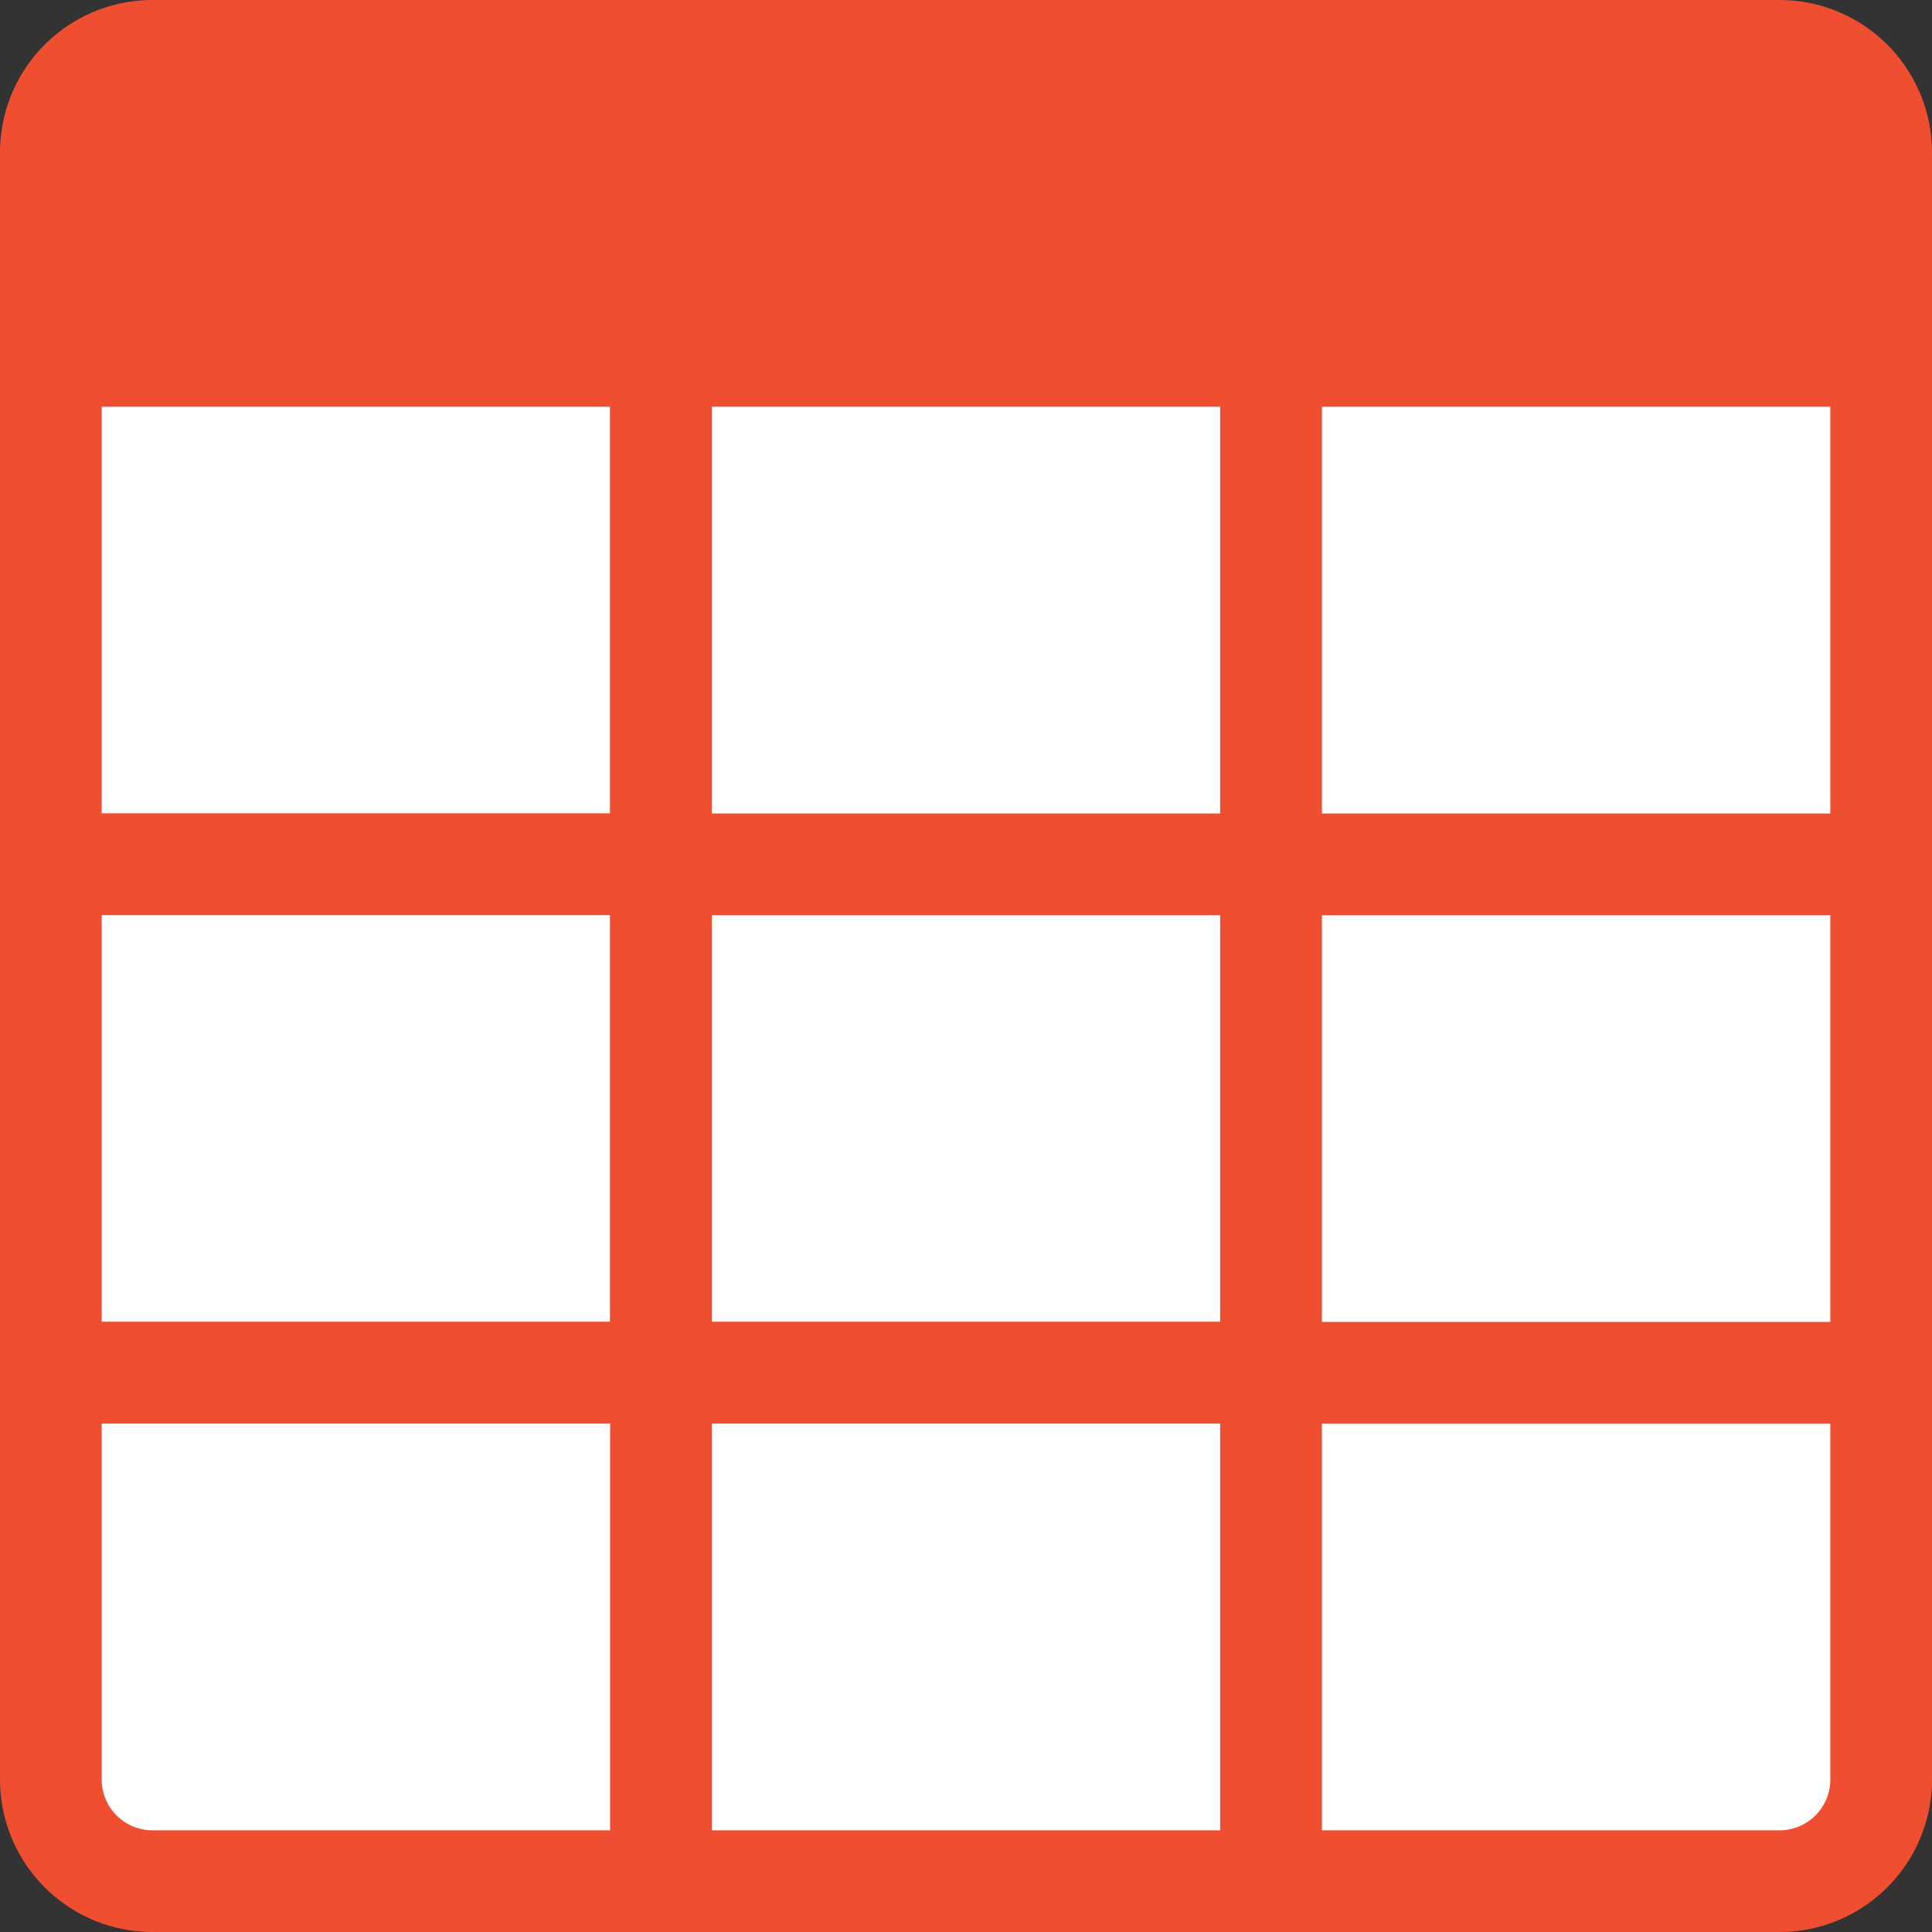 <svg xmlns="http://www.w3.org/2000/svg" width="38" height="38" viewBox="0 0 38 38">
  <rect x="0" y="0" width="38" height="38" fill="#333333" stroke="none"/>
  <g id="Grid_blue" data-name="Grid blue" transform="translate(1 1)">
    <g id="Group">
      <path id="Rectangle" d="M2,0H34a2,2,0,0,1,2,2V6a0,0,0,0,1,0,0H0A0,0,0,0,1,0,6V2A2,2,0,0,1,2,0Z" fill="#f04e31" stroke="#f04e31" stroke-miterlimit="10" stroke-width="2"/>
      <rect id="Rectangle-2" data-name="Rectangle" width="12" height="10" transform="translate(0 6)" fill="#fff" stroke="#f04e31" stroke-miterlimit="10" stroke-width="2"/>
      <rect id="Rectangle_Copy_33" data-name="Rectangle Copy 33" width="12" height="10" transform="translate(0 16)" fill="#fff" stroke="#f04e31" stroke-miterlimit="10" stroke-width="2"/>
      <rect id="Rectangle_Copy_35" data-name="Rectangle Copy 35" width="12" height="10" transform="translate(12 16)" fill="#fff" stroke="#f04e31" stroke-miterlimit="10" stroke-width="2"/>
      <rect id="Rectangle_Copy_37" data-name="Rectangle Copy 37" width="12" height="10" transform="translate(12 26)" fill="#fff" stroke="#f04e31" stroke-miterlimit="10" stroke-width="2"/>
      <path id="Rectangle_Copy_38" data-name="Rectangle Copy 38" d="M0,0H12a0,0,0,0,1,0,0V8a2,2,0,0,1-2,2H0a0,0,0,0,1,0,0V0A0,0,0,0,1,0,0Z" transform="translate(24 26)" fill="#fff" stroke="#f04e31" stroke-miterlimit="10" stroke-width="2"/>
      <rect id="Rectangle_Copy_36" data-name="Rectangle Copy 36" width="12" height="10" transform="translate(24 16)" fill="#fff" stroke="#f04e31" stroke-miterlimit="10" stroke-width="2"/>
      <path id="Rectangle_Copy_34" data-name="Rectangle Copy 34" d="M0,0H12a0,0,0,0,1,0,0V10a0,0,0,0,1,0,0H2A2,2,0,0,1,0,8V0A0,0,0,0,1,0,0Z" transform="translate(0 26)" fill="#fff" stroke="#f04e31" stroke-miterlimit="10" stroke-width="2"/>
      <rect id="Rectangle_Copy_31" data-name="Rectangle Copy 31" width="12" height="10" transform="translate(12 6)" fill="#fff" stroke="#f04e31" stroke-miterlimit="10" stroke-width="2"/>
      <rect id="Rectangle_Copy_32" data-name="Rectangle Copy 32" width="12" height="10" transform="translate(24 6)" fill="#fff" stroke="#f04e31" stroke-miterlimit="10" stroke-width="2"/>
    </g>
  </g>
</svg>
